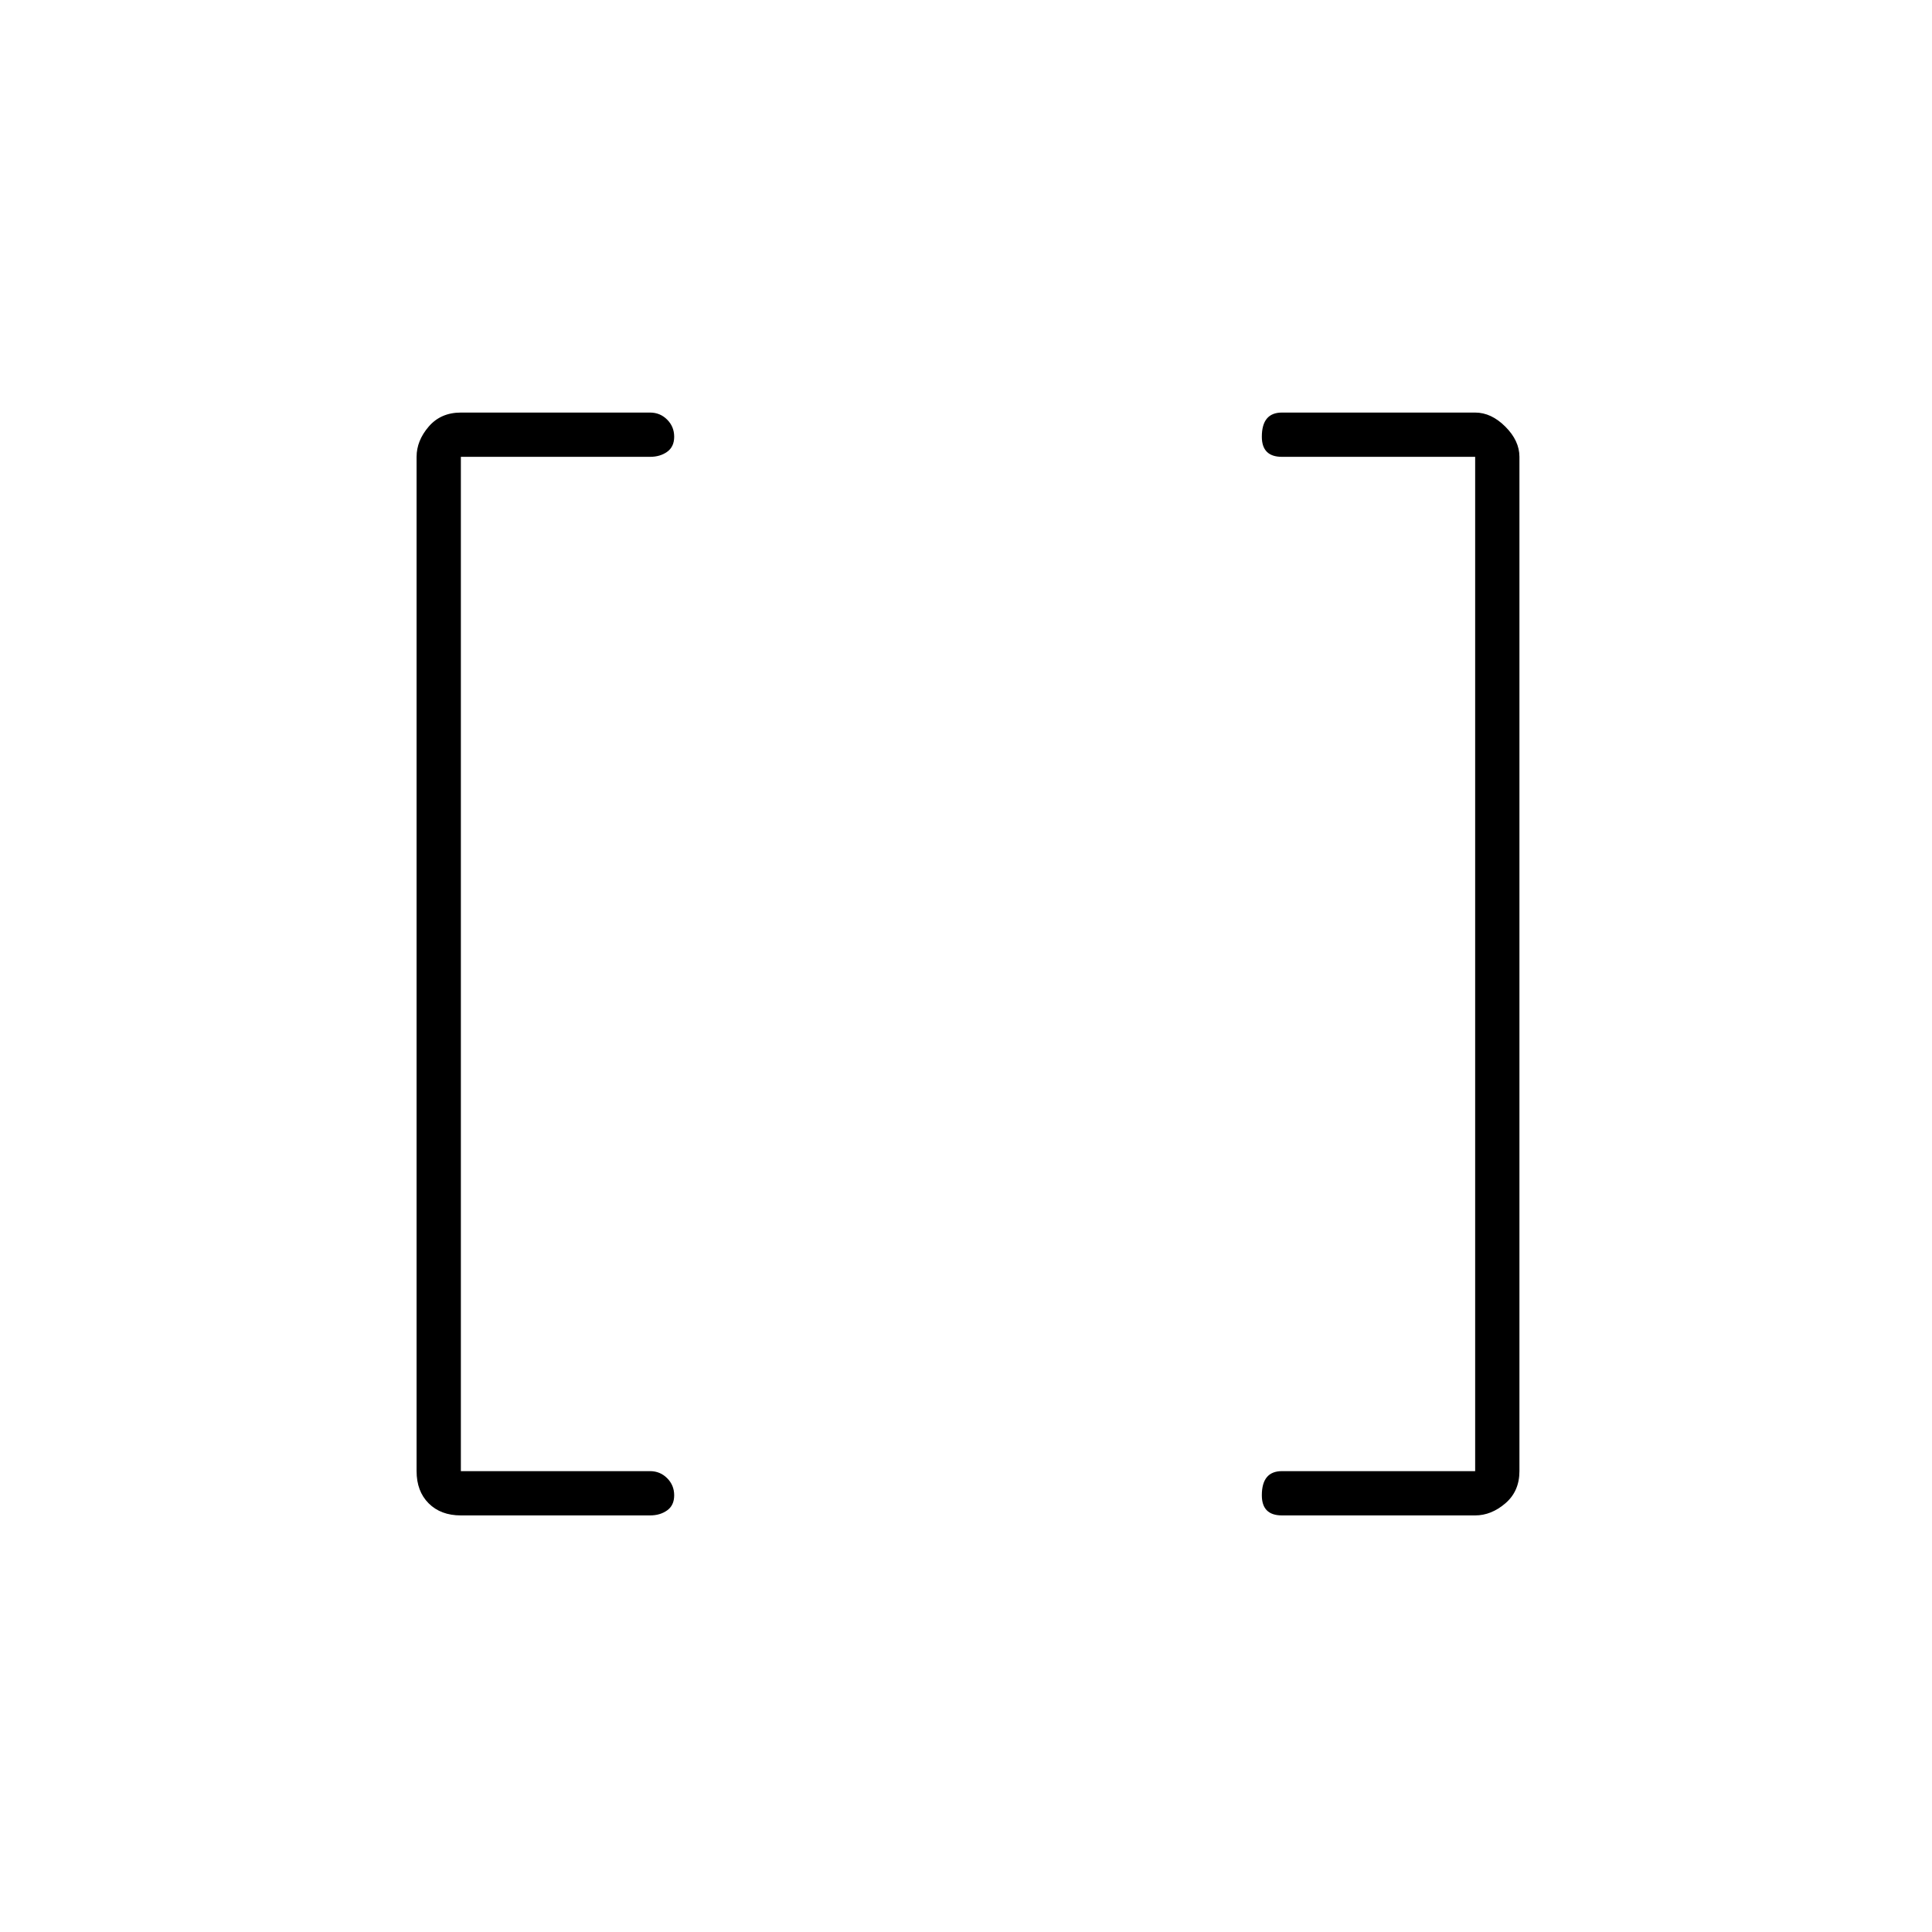 <svg xmlns="http://www.w3.org/2000/svg" height="48" width="48"><path d="M36.65 36.55V11.35H31.85Q31.6 11.35 31.475 11.225Q31.35 11.1 31.35 10.85Q31.35 10.55 31.475 10.4Q31.6 10.25 31.85 10.25H36.65Q37.05 10.25 37.4 10.6Q37.75 10.95 37.75 11.35V36.55Q37.75 37.05 37.4 37.35Q37.05 37.65 36.65 37.65H31.85Q31.6 37.65 31.475 37.525Q31.35 37.4 31.35 37.15Q31.35 36.85 31.475 36.7Q31.6 36.55 31.85 36.55ZM11.45 36.55H16.15Q16.4 36.55 16.575 36.725Q16.75 36.9 16.75 37.15Q16.75 37.4 16.575 37.525Q16.4 37.65 16.15 37.65H11.45Q10.95 37.65 10.65 37.35Q10.35 37.05 10.35 36.55V11.35Q10.35 10.95 10.65 10.6Q10.95 10.25 11.45 10.25H16.15Q16.4 10.25 16.575 10.425Q16.75 10.6 16.75 10.85Q16.75 11.1 16.575 11.225Q16.4 11.35 16.15 11.35H11.45Z"/></svg>